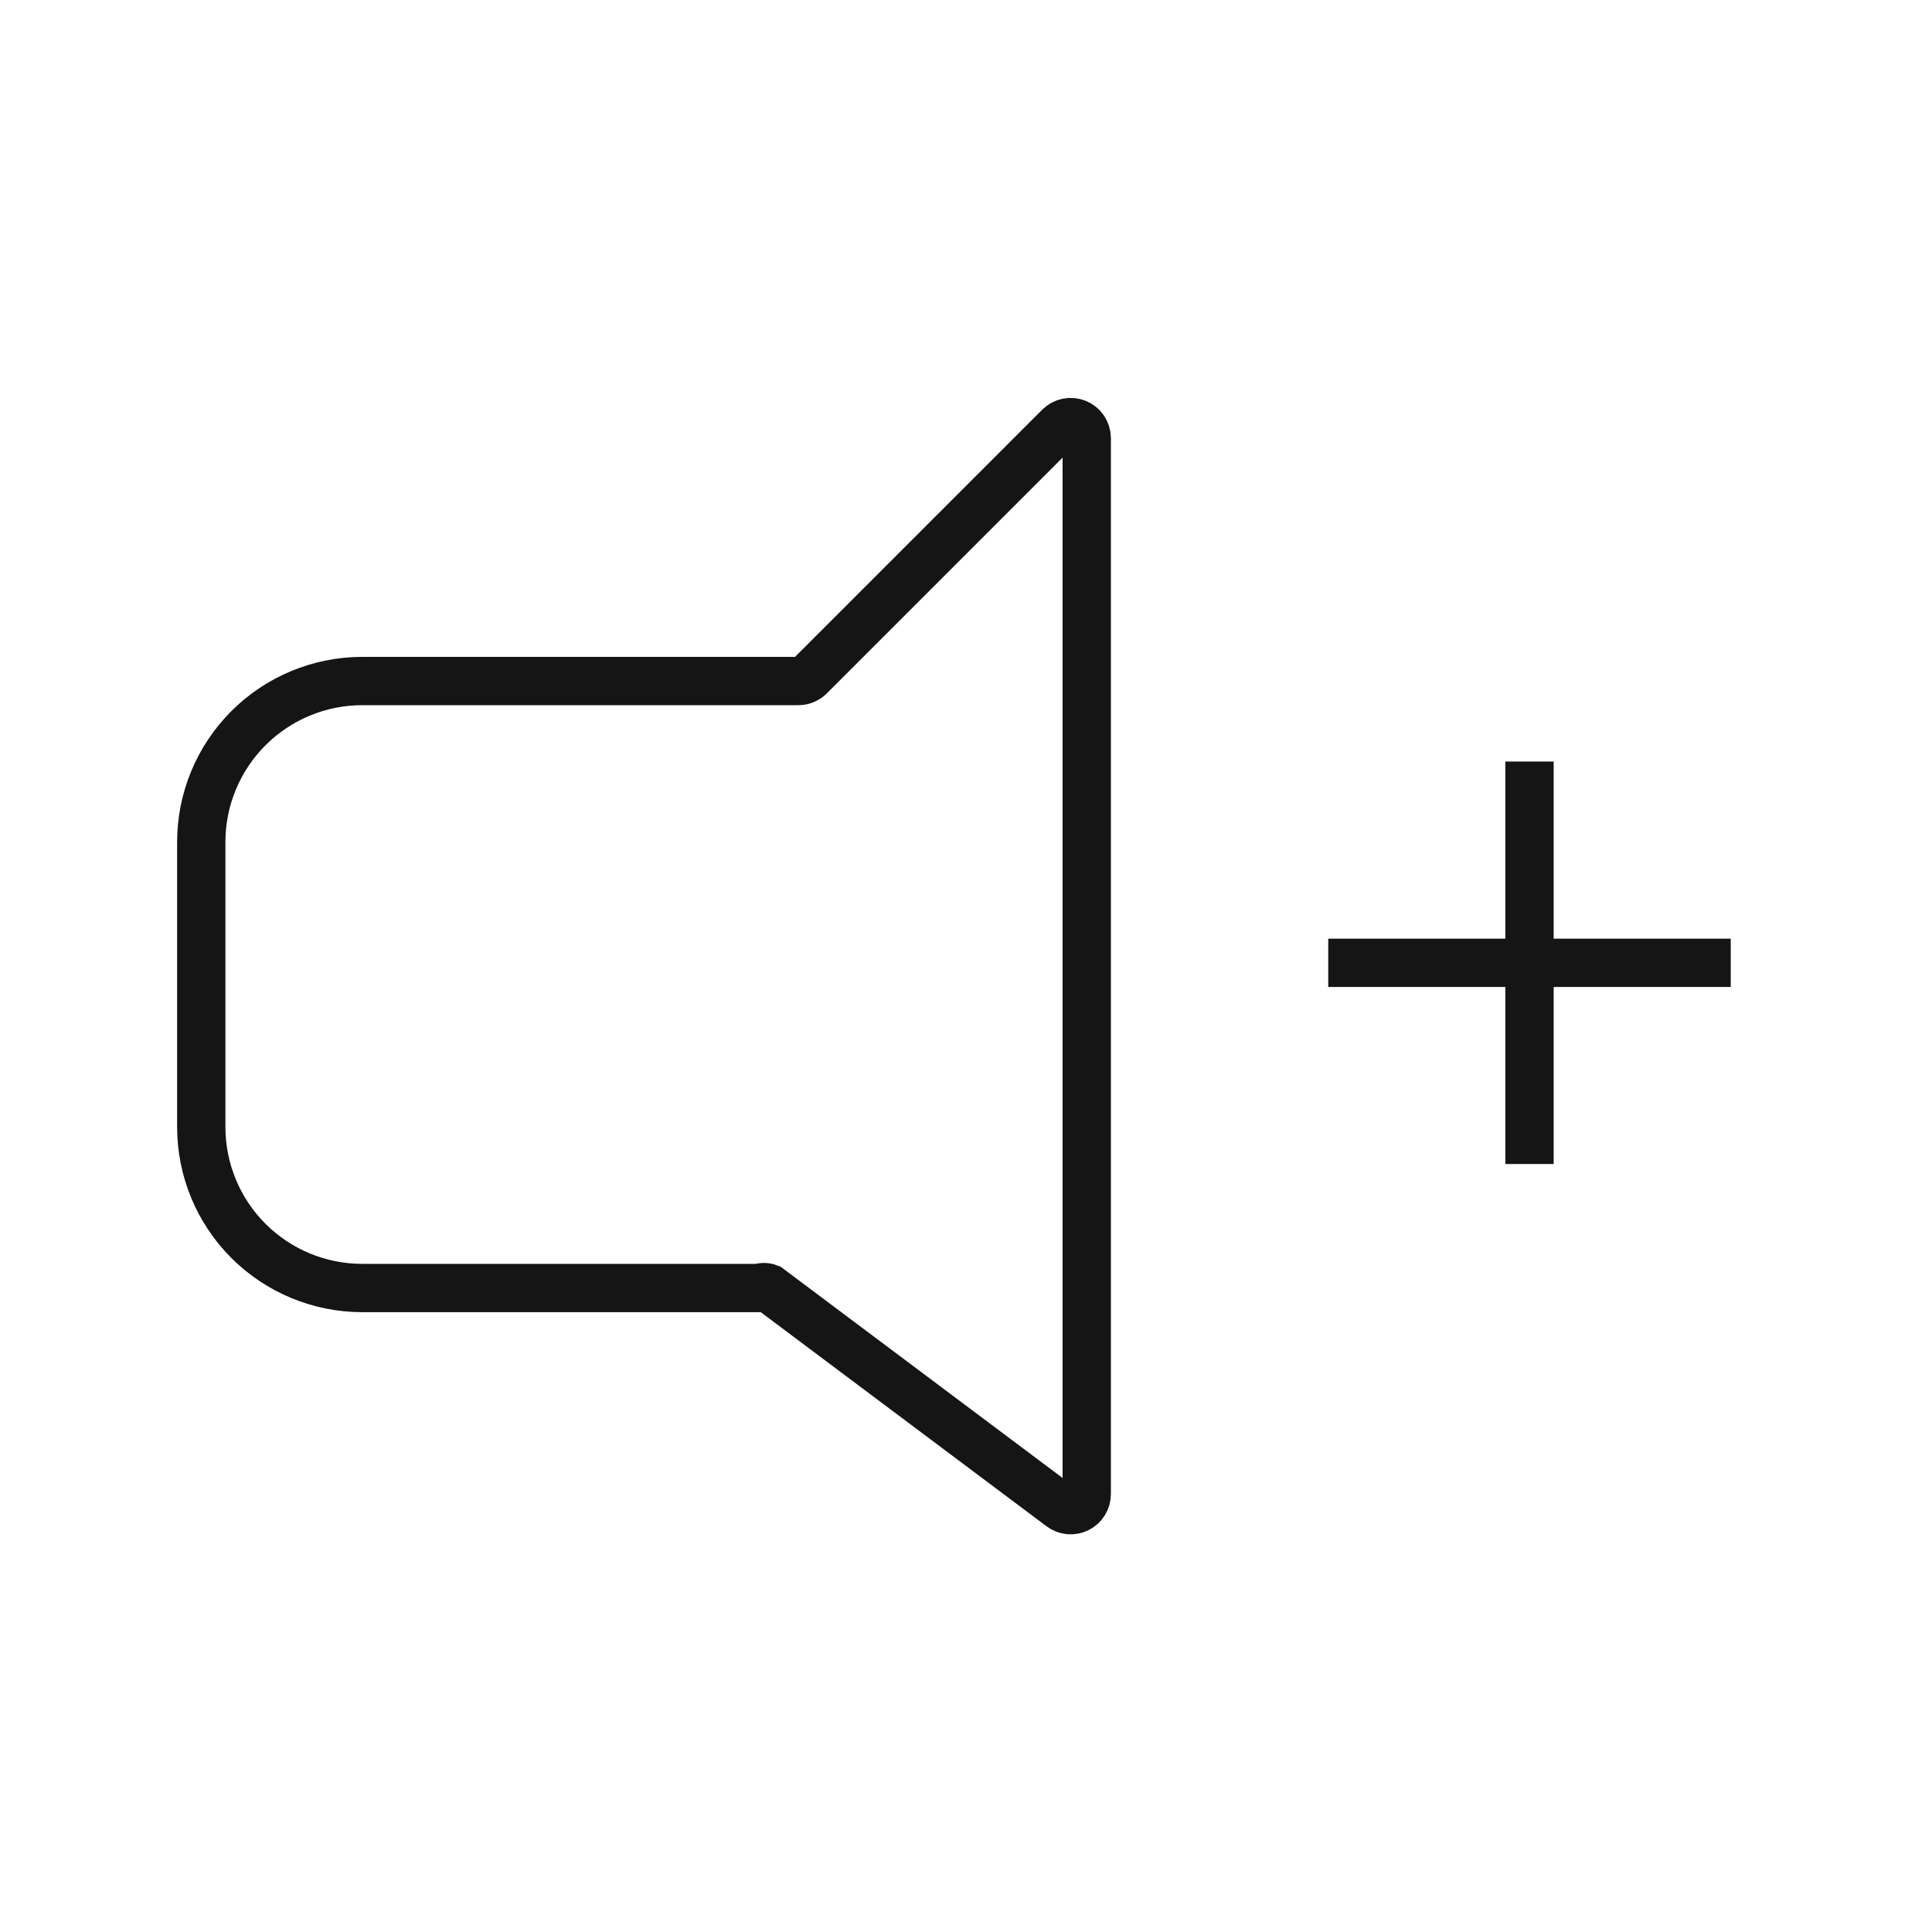 <svg width="40" height="40" viewBox="0 0 40 40" fill="none" xmlns="http://www.w3.org/2000/svg">
<path fillRule="evenodd" clipRule="evenodd" d="M21.933 8.834L16.767 14C16.705 14.063 16.621 14.099 16.533 14.1H7.5C6.616 14.1 5.768 14.451 5.143 15.077C4.518 15.702 4.167 16.549 4.167 17.434V23.334C4.167 24.218 4.518 25.066 5.143 25.691C5.768 26.316 6.616 26.667 7.5 26.667H15.717C15.781 26.641 15.852 26.641 15.917 26.667L21.967 31.2C22.016 31.237 22.075 31.26 22.137 31.266C22.198 31.271 22.26 31.259 22.316 31.232C22.371 31.204 22.418 31.162 22.45 31.109C22.483 31.056 22.5 30.995 22.5 30.934V9.067C22.499 9.002 22.479 8.938 22.442 8.884C22.406 8.83 22.354 8.788 22.294 8.763C22.233 8.739 22.167 8.732 22.103 8.744C22.039 8.757 21.98 8.788 21.933 8.834V8.834Z" stroke="#151515" strokeWidth="2.5" strokeLinecap="round" strokeLinejoin="round"/>
<path d="M31.667 24.1V15.767" stroke="#151515" strokeWidth="2.5" strokeLinecap="round" strokeLinejoin="round"/>
<path d="M27.5 19.934H35.833" stroke="#151515" strokeWidth="2.5" strokeLinecap="round" strokeLinejoin="round"/>
</svg>
